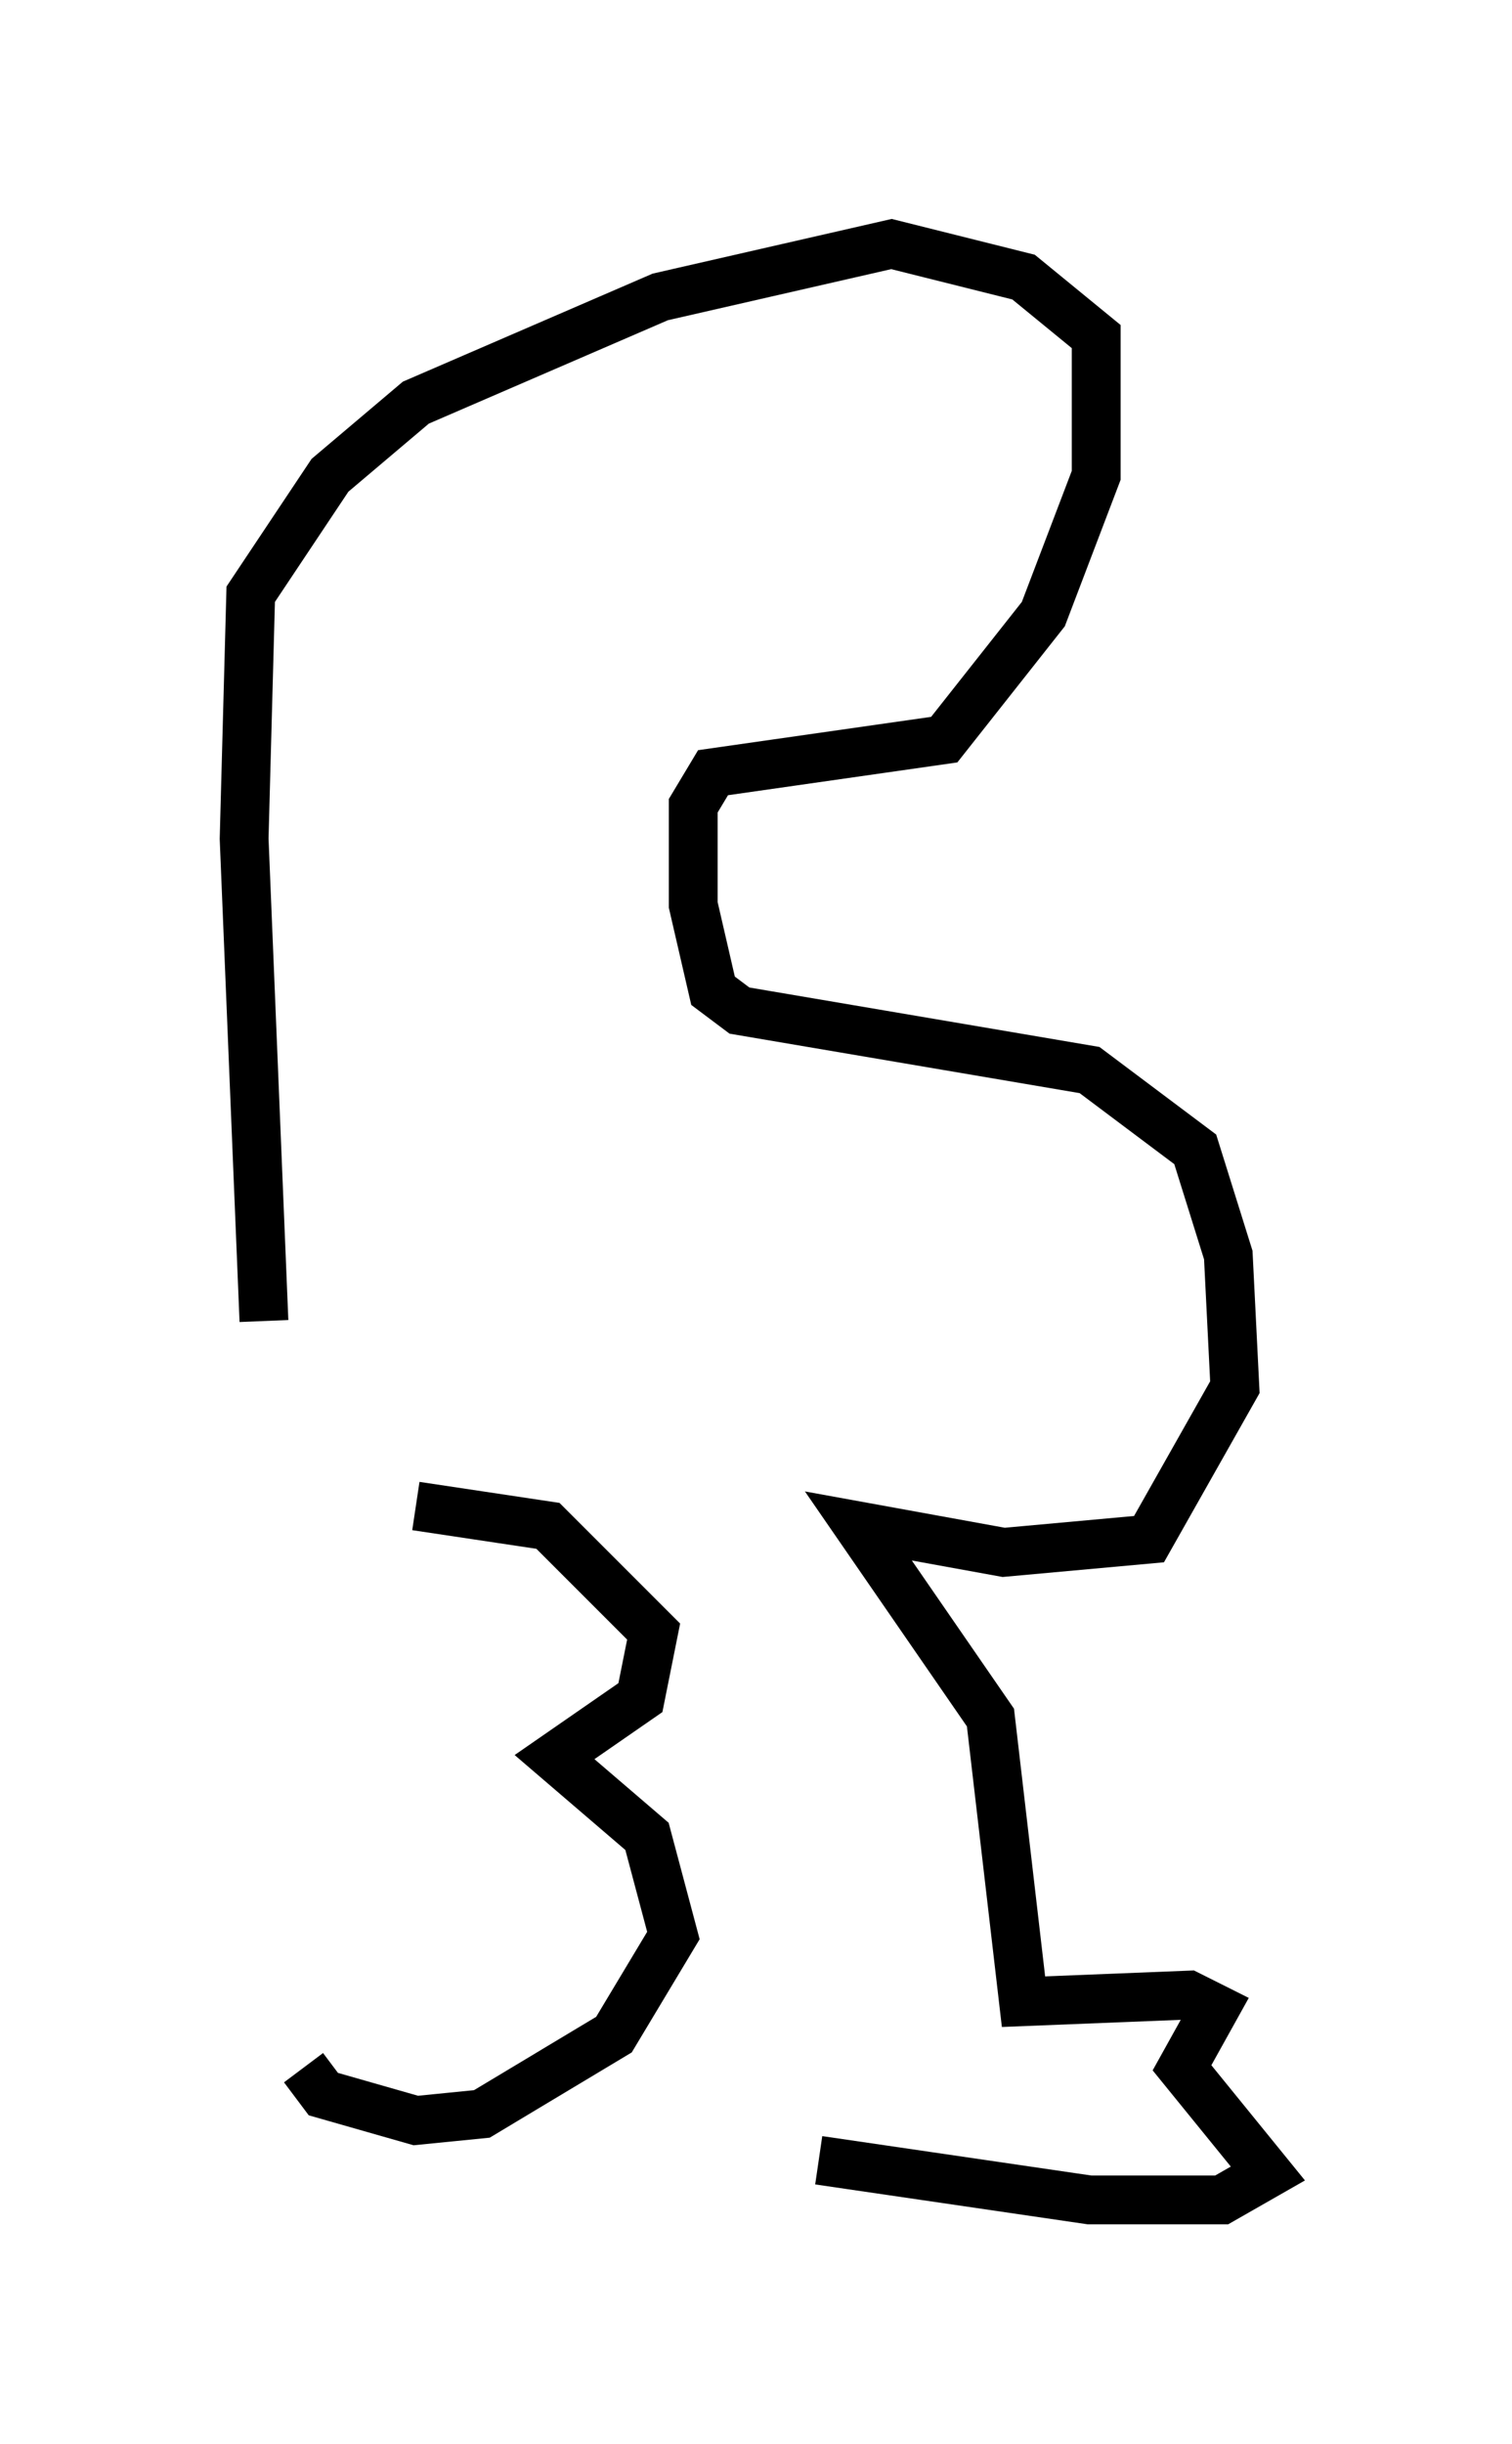 <?xml version="1.0" encoding="utf-8" ?>
<svg baseProfile="full" height="50.054" version="1.1" width="30.974" xmlns="http://www.w3.org/2000/svg" xmlns:ev="http://www.w3.org/2001/xml-events" xmlns:xlink="http://www.w3.org/1999/xlink"><defs /><rect fill="white" height="50.054" width="30.974" x="0" y="0" /><path d="M5.271, 26.515 m0.947, 15.832 l0.406, 0.541 1.894, 0.541 l1.353, -0.135 2.706, -1.624 l1.218, -2.03 -0.541, -2.03 l-1.894, -1.624 1.759, -1.218 l0.271, -1.353 -2.165, -2.165 l-2.706, -0.406 m-3.112, -3.789 l-0.406, -9.878 0.135, -5.007 l1.624, -2.436 1.759, -1.488 l5.007, -2.165 4.736, -1.083 l2.706, 0.677 1.488, 1.218 l0.0, 2.842 -1.083, 2.842 l-2.03, 2.571 -4.736, 0.677 l-0.406, 0.677 0.0, 2.03 l0.406, 1.759 0.541, 0.406 l7.172, 1.218 2.165, 1.624 l0.677, 2.165 0.135, 2.706 l-1.759, 3.112 -2.977, 0.271 l-2.977, -0.541 2.706, 3.924 l0.677, 5.819 3.383, -0.135 l0.541, 0.271 -0.677, 1.218 l1.759, 2.165 -0.947, 0.541 l-2.706, 0.0 -5.548, -0.812 " fill="none" stroke="black" stroke-width="1" /></svg>